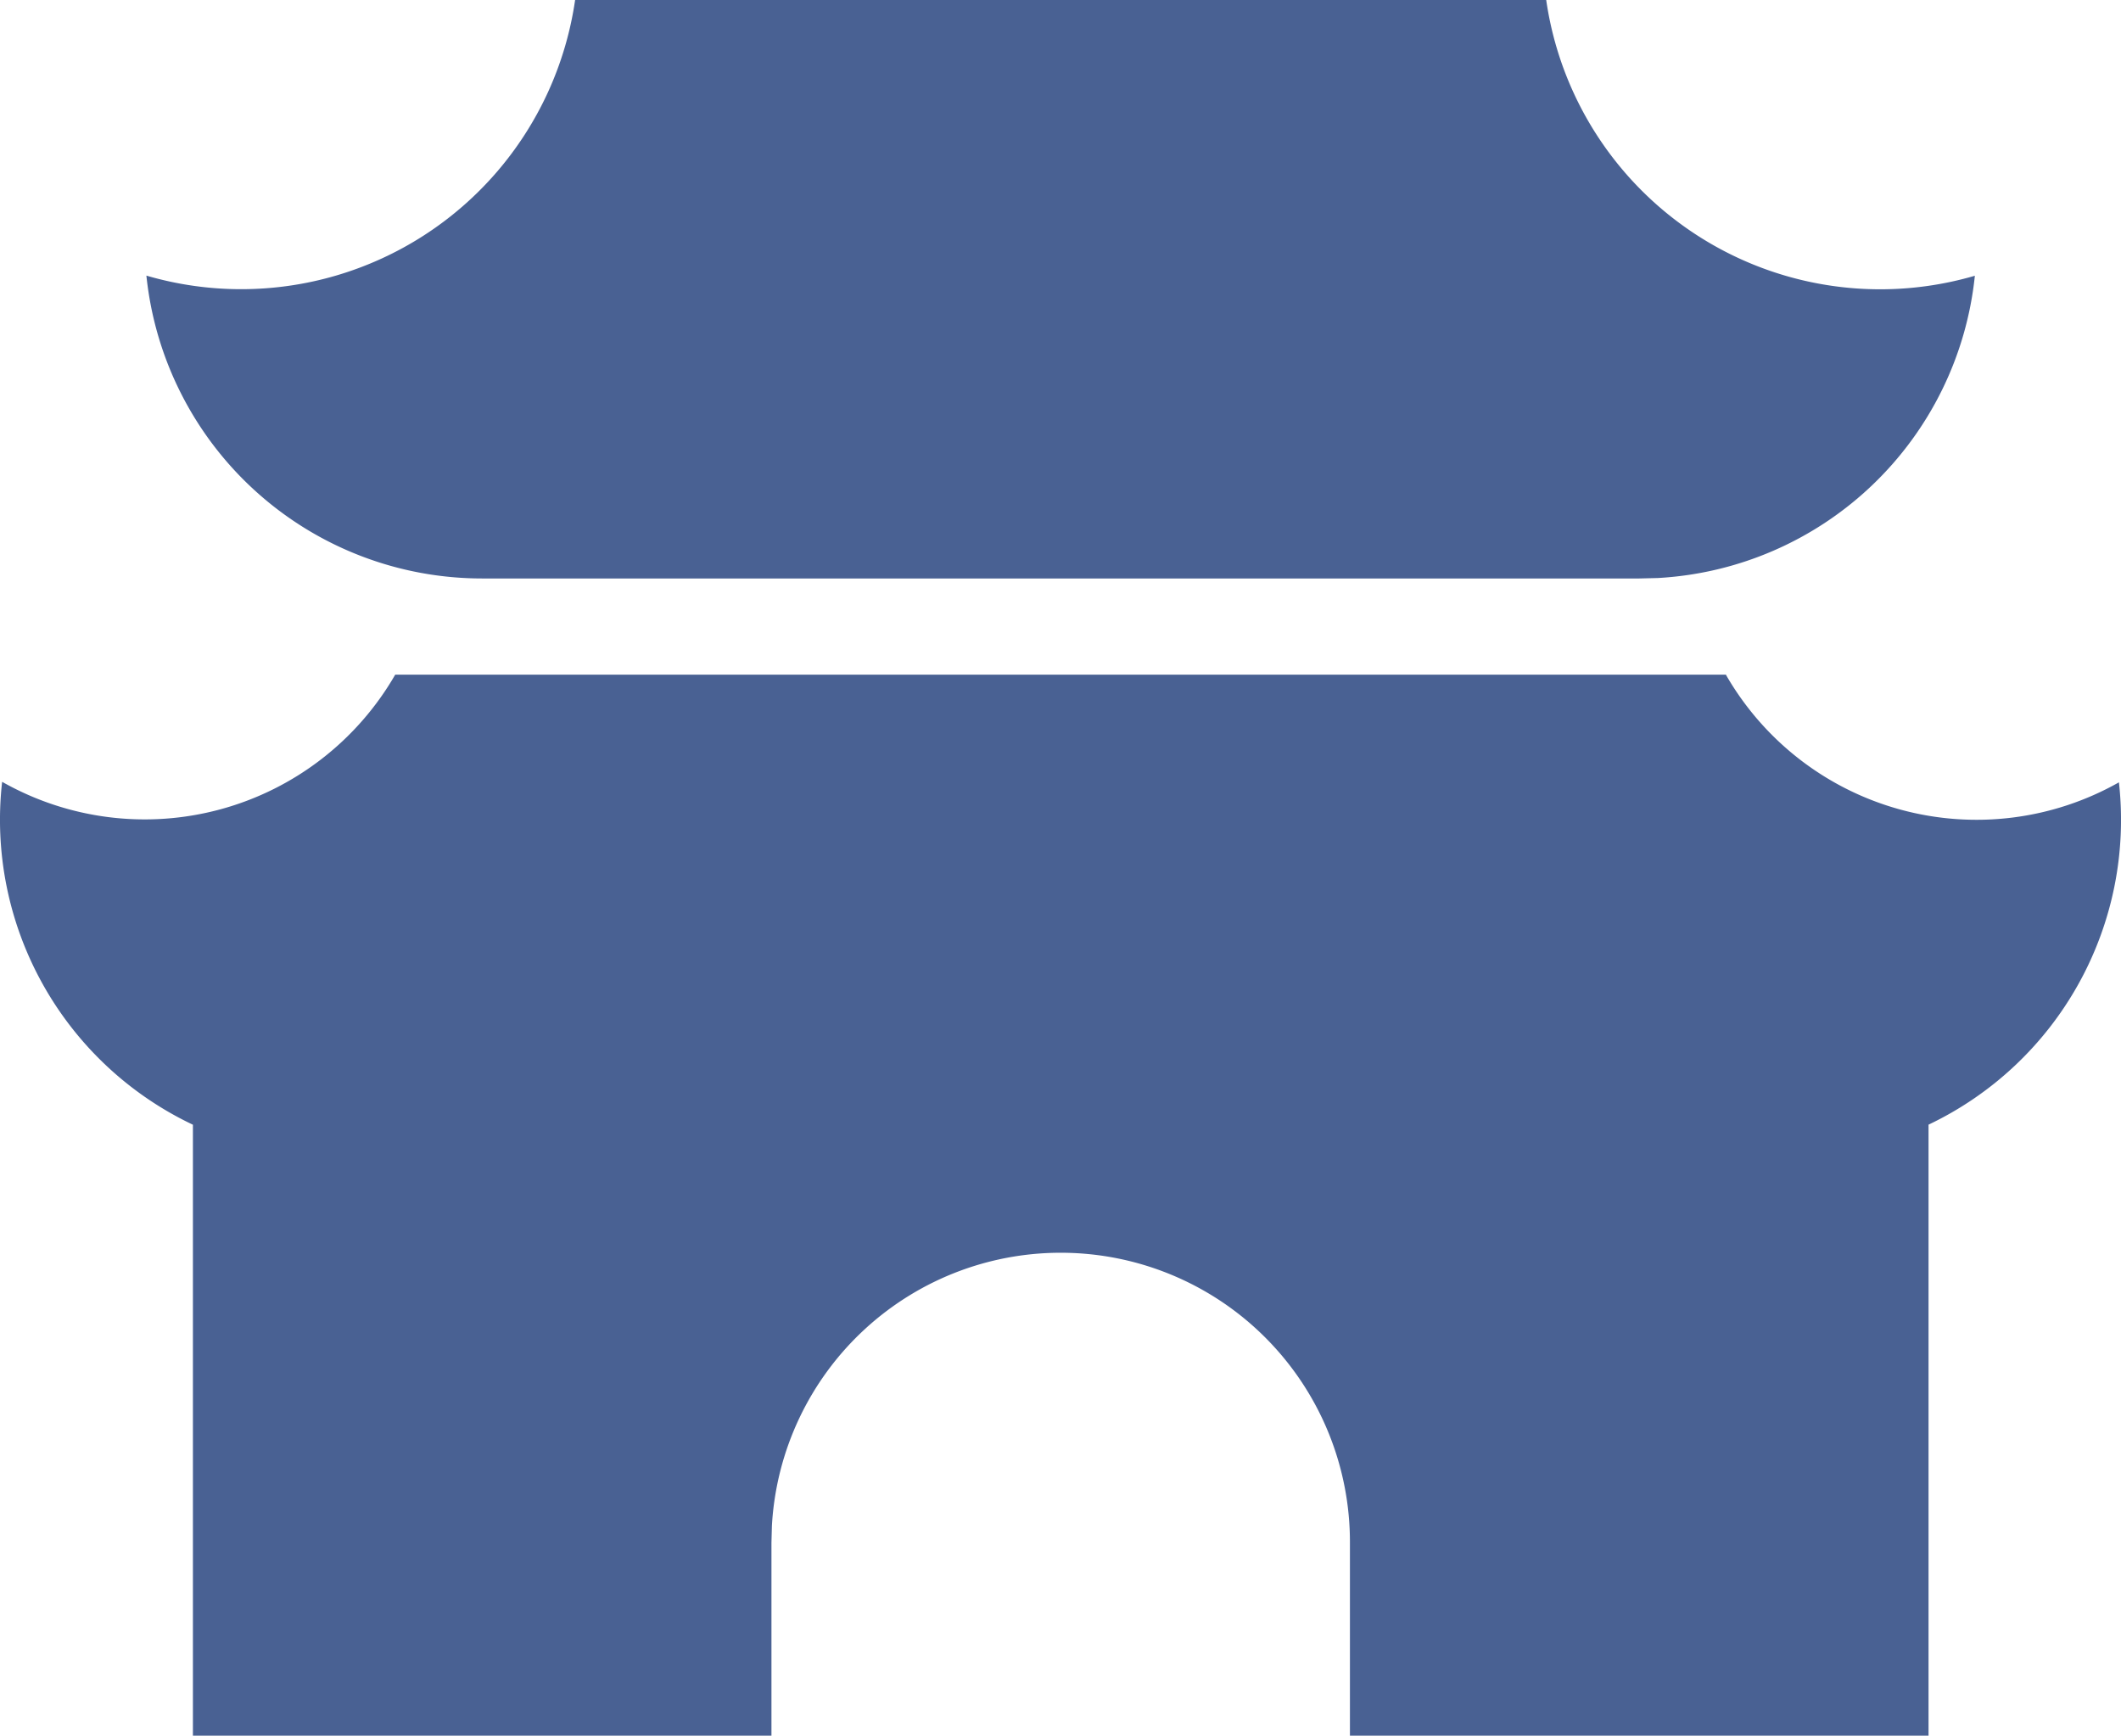<svg xmlns="http://www.w3.org/2000/svg" width="32.786" height="26.827" viewBox="0 0 32.786 26.827">
  <path id="Path_1654" data-name="Path 1654" d="M27.68,13.433a4.47,4.47,0,0,0,6.073,1.659,5.216,5.216,0,0,1-2.943,5.291v9.444H21.866V26.846a4.471,4.471,0,0,0-8.935-.262l-.007.262v2.981H3.981V20.384a5.216,5.216,0,0,1-2.949-5.3,4.47,4.47,0,0,0,6.076-1.656H27.68ZM24.9,3a5.216,5.216,0,0,0,6.626,4.262,5.216,5.216,0,0,1-4.9,4.672l-.286.007H8.452a5.216,5.216,0,0,1-5.19-4.681A5.216,5.216,0,0,0,9.889,3Z" transform="translate(-0.999 -3)" fill="#496193"/>
</svg>
